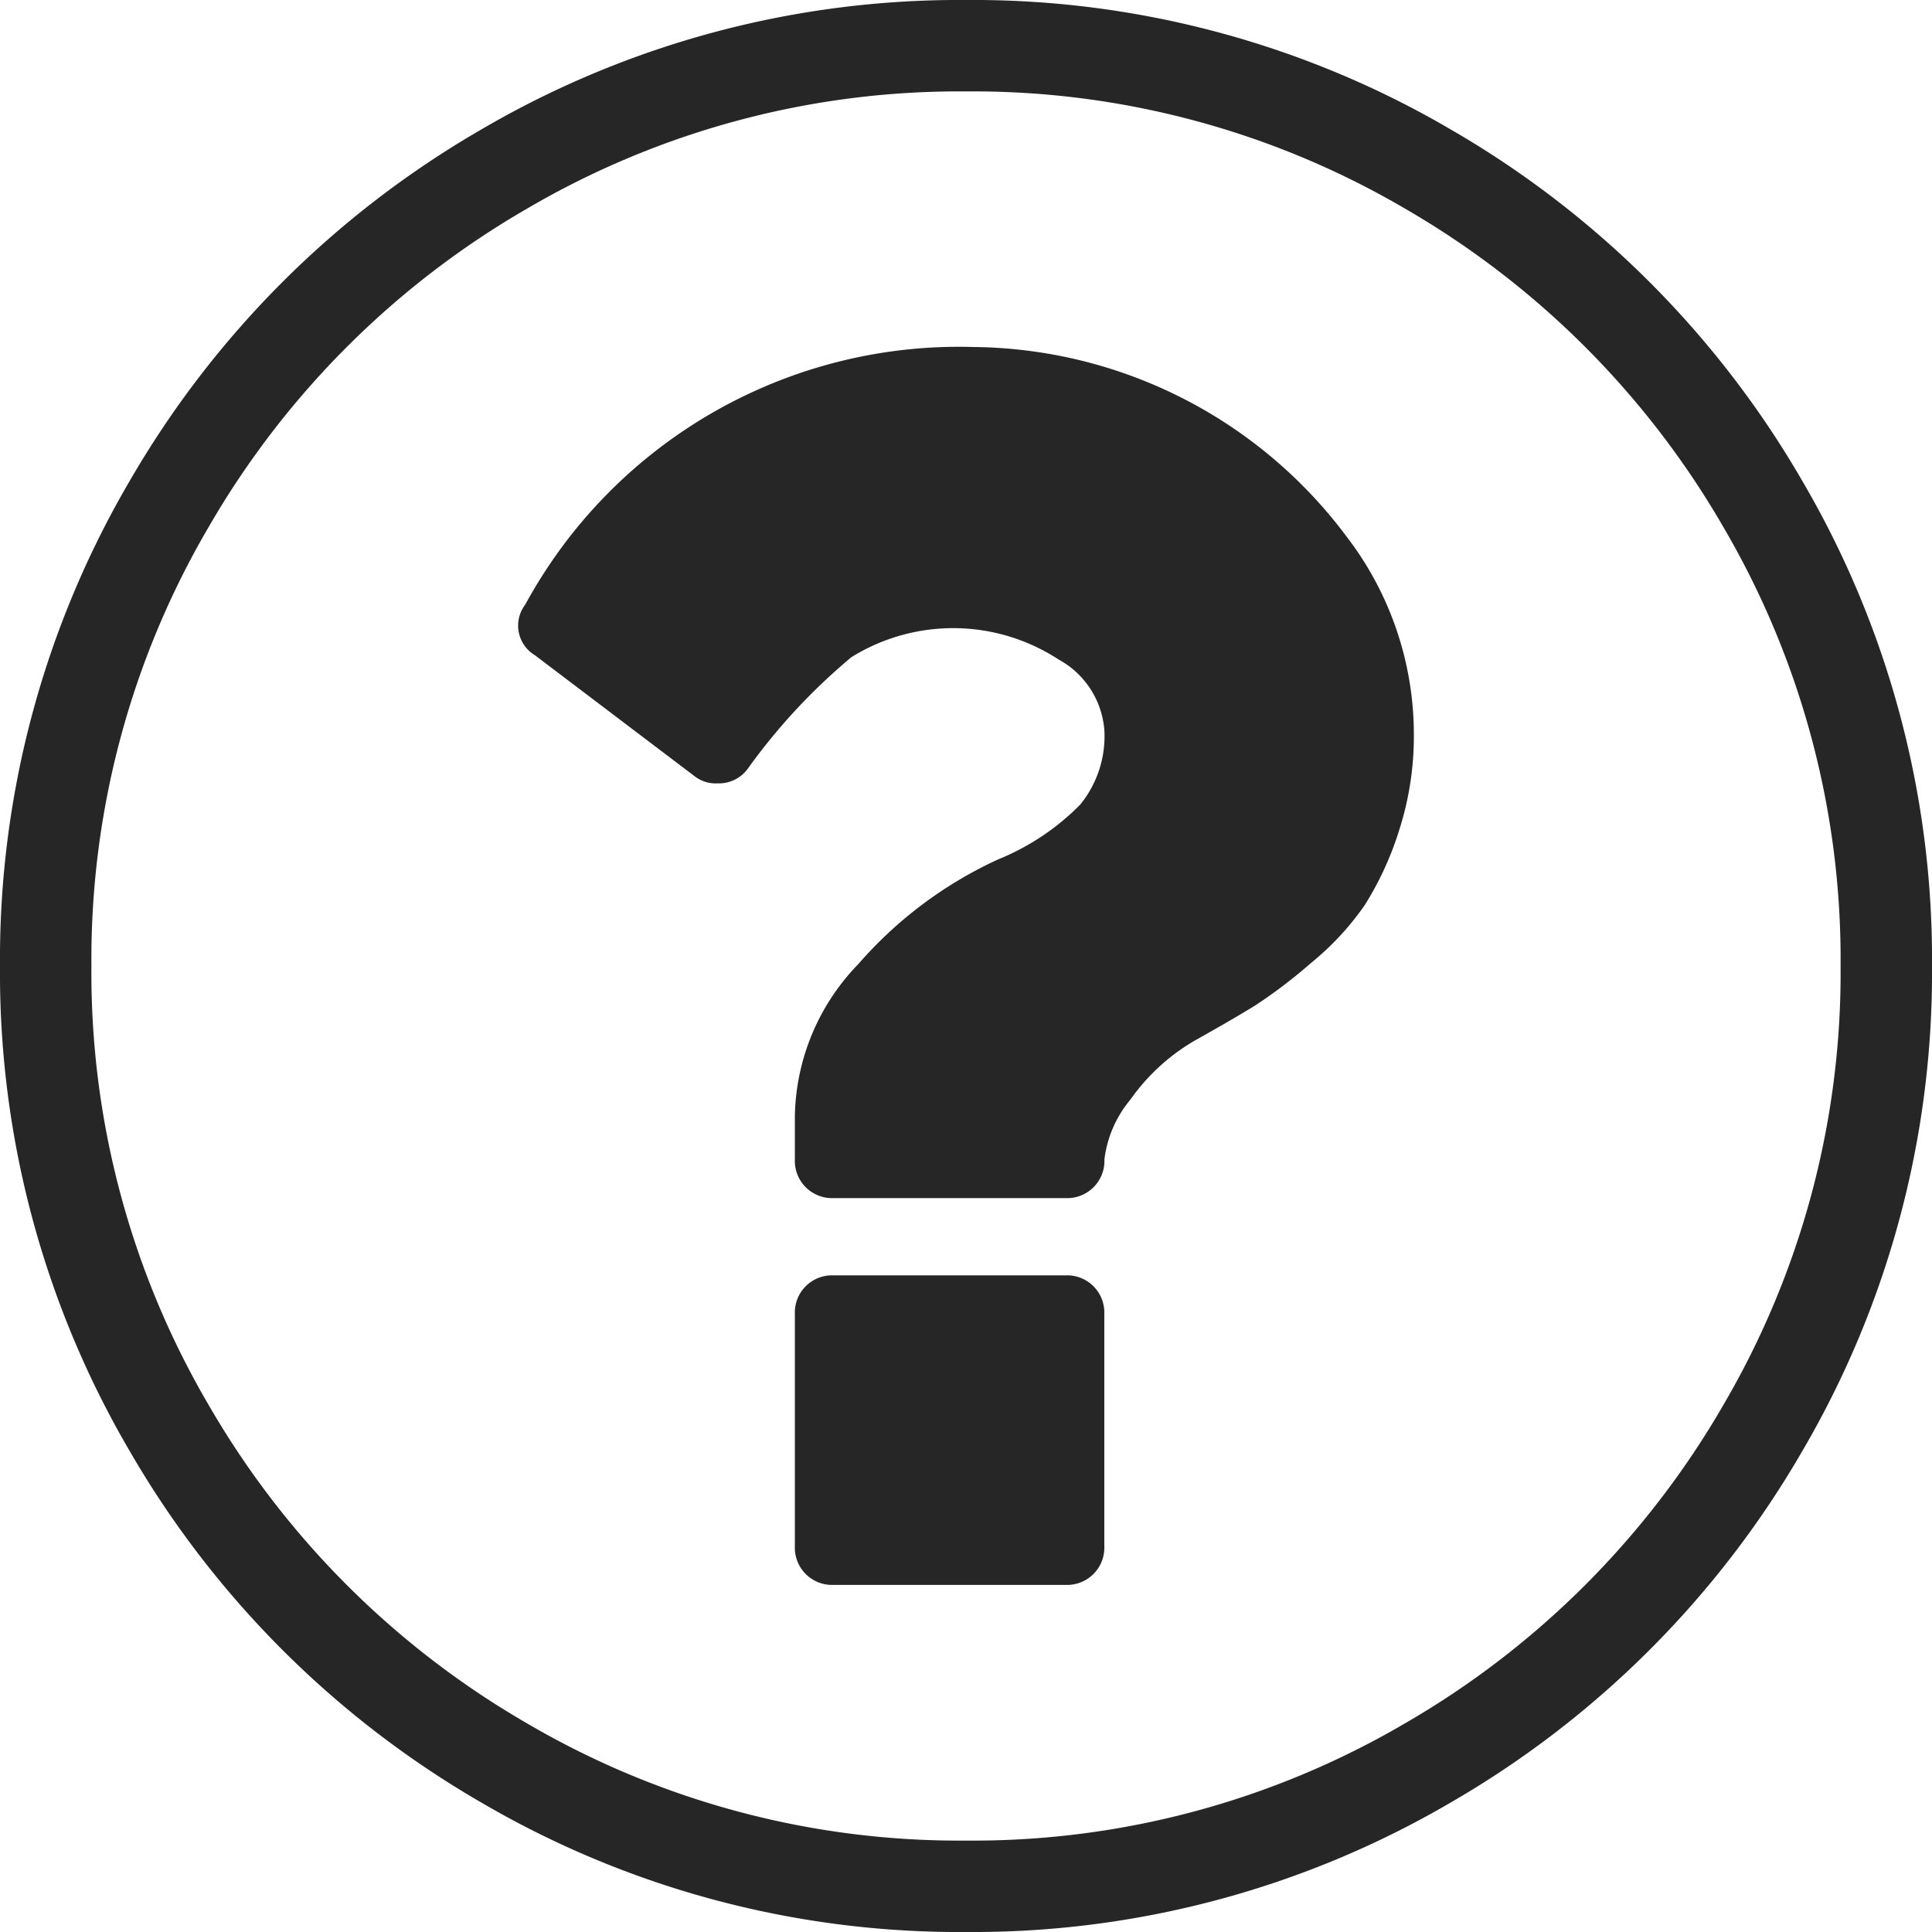 <svg xmlns="http://www.w3.org/2000/svg" width="21.134" height="21.134" viewBox="0 0 21.134 21.134"><defs><style>.a{fill:#262626;}.b{fill:none;stroke:#262626;}</style></defs><g transform="translate(-2518.119 190.837)"><g transform="translate(2523.787 -187.041)"><path class="a" d="M13.269,17.388a.407.407,0,0,1-.423.423H10.307a.407.407,0,0,1-.423-.423V14.848a.407.407,0,0,1,.423-.423h2.539a.407.407,0,0,1,.423.423Zm3.22-7.815a3.5,3.5,0,0,1-.37.8,3.064,3.064,0,0,1-.589.635,5.518,5.518,0,0,1-.608.463q-.224.139-.648.377a2.227,2.227,0,0,0-.72.655,1.258,1.258,0,0,0-.284.654.407.407,0,0,1-.423.423H10.307a.407.407,0,0,1-.423-.423V12.68a2.446,2.446,0,0,1,.694-1.66,4.529,4.529,0,0,1,1.527-1.144,2.676,2.676,0,0,0,.9-.6,1.185,1.185,0,0,0,.265-.807.963.963,0,0,0-.5-.78,2.11,2.11,0,0,0-2.268-.026A6.591,6.591,0,0,0,9.368,8.884a.39.39,0,0,1-.331.159.374.374,0,0,1-.251-.079L7.041,7.642a.378.378,0,0,1-.106-.555A5.4,5.4,0,0,1,11.841,4.27a5.151,5.151,0,0,1,4.08,2.076A3.551,3.551,0,0,1,16.655,8.5,3.355,3.355,0,0,1,16.489,9.572Z" transform="translate(-6.857 -4.27)"/></g><path class="b" d="M18.784,5.014A10.025,10.025,0,0,0,15.121,1.35,9.847,9.847,0,0,0,10.067,0,9.847,9.847,0,0,0,5.014,1.35,10.022,10.022,0,0,0,1.35,5.014,9.847,9.847,0,0,0,0,10.067,9.849,9.849,0,0,0,1.35,15.12a10.025,10.025,0,0,0,3.664,3.664,9.848,9.848,0,0,0,5.053,1.35,9.848,9.848,0,0,0,5.053-1.35,10.022,10.022,0,0,0,3.664-3.664,9.849,9.849,0,0,0,1.35-5.053A9.85,9.85,0,0,0,18.784,5.014Z" transform="translate(2518.619 -190.337)"/></g></svg>